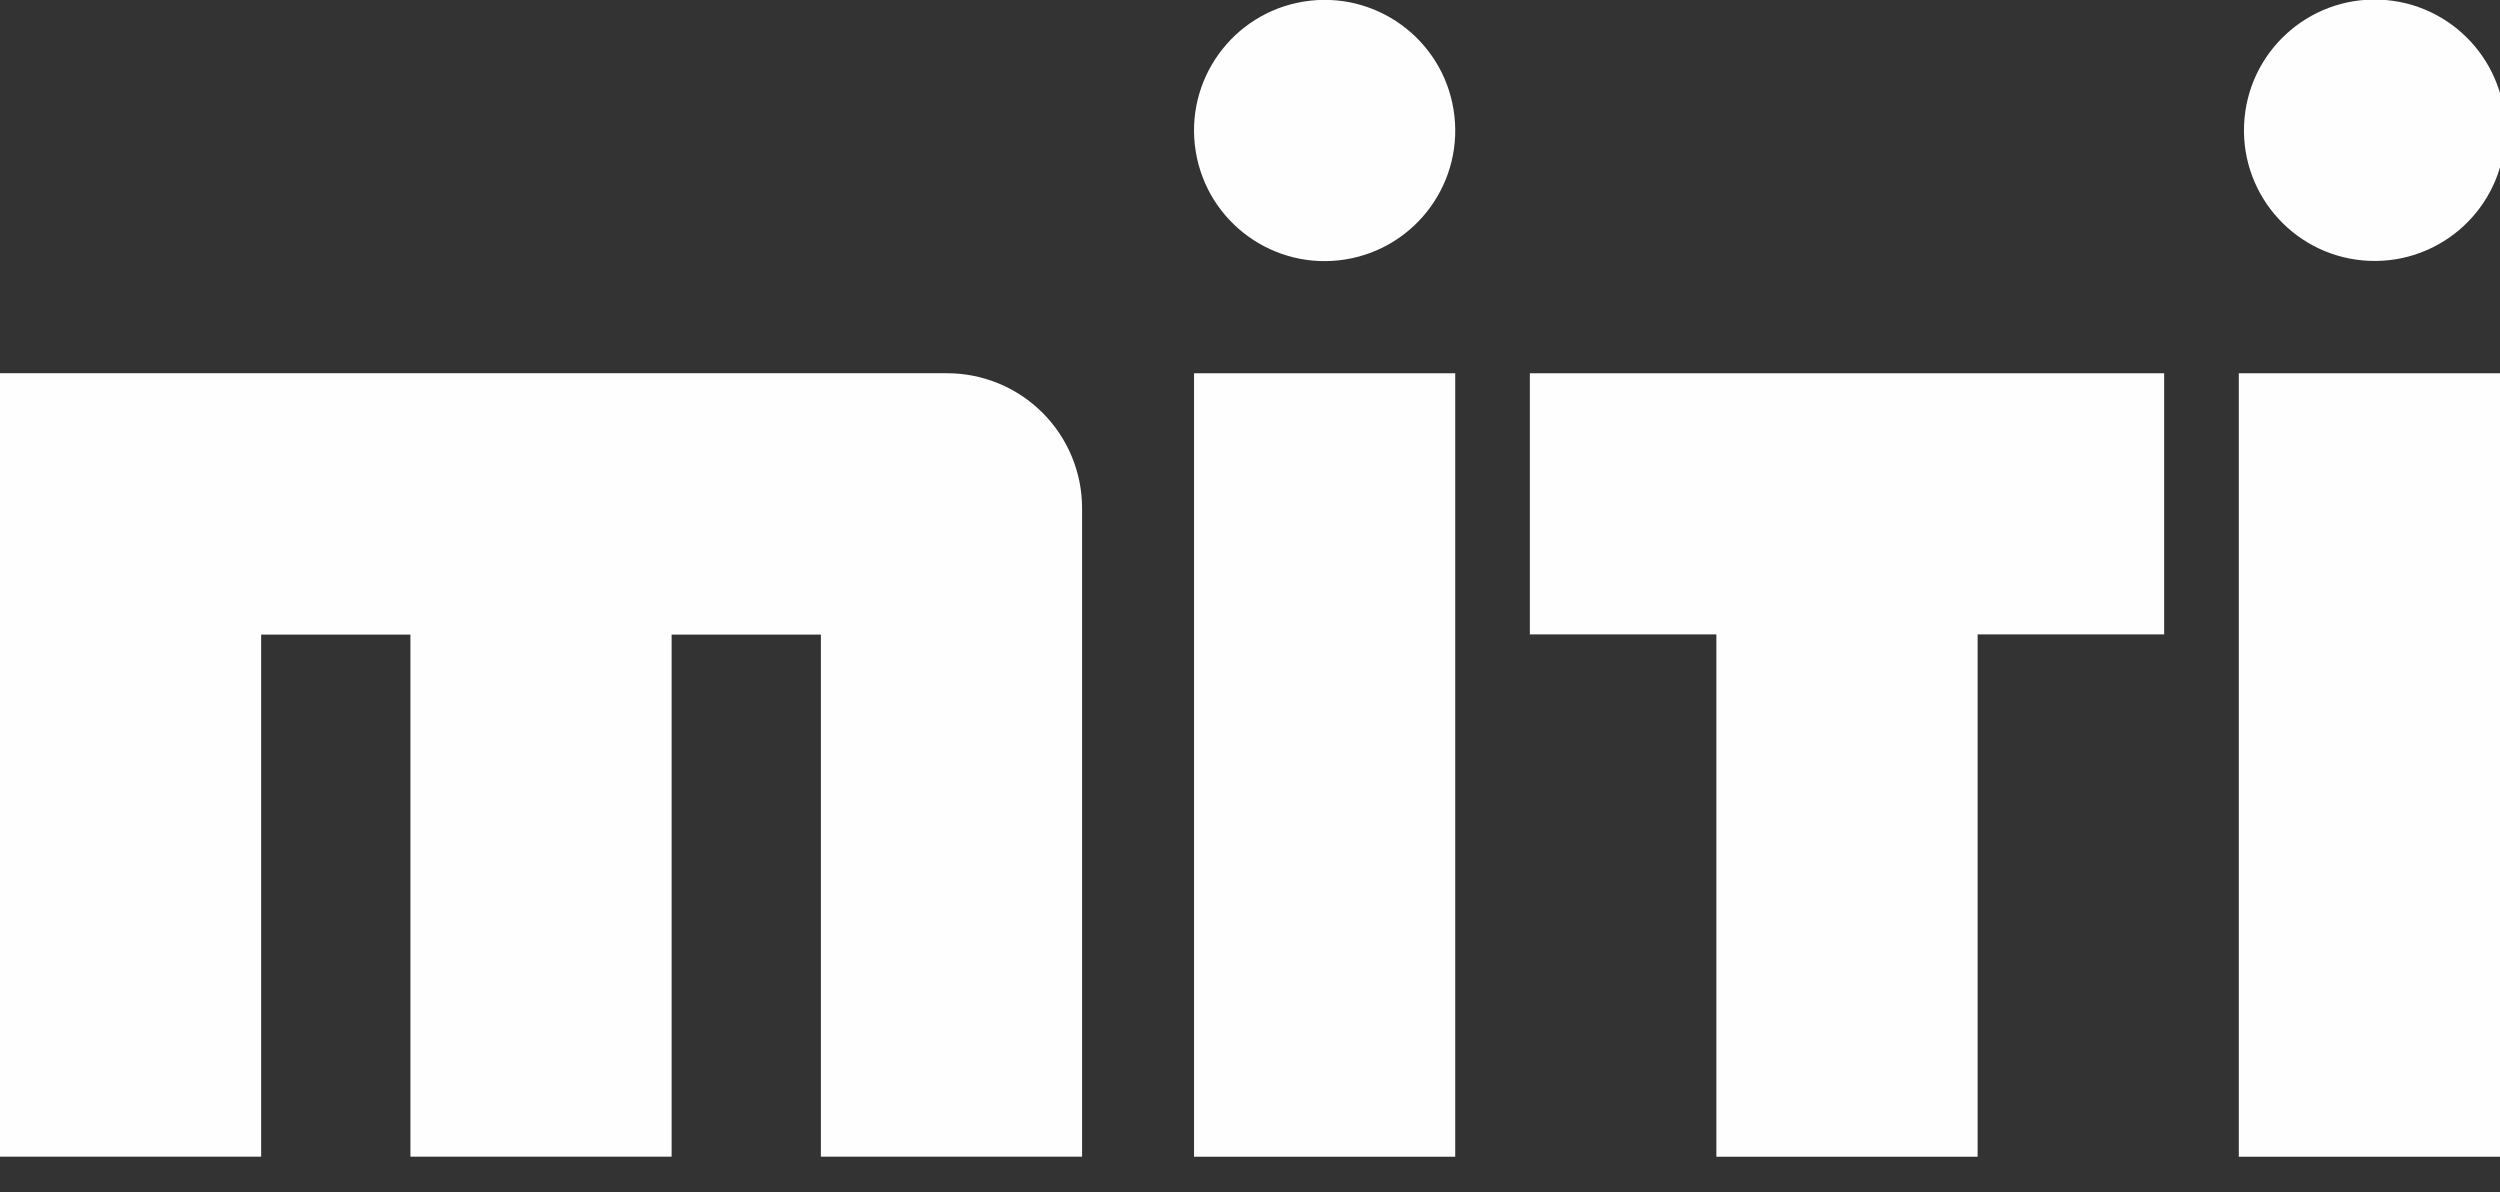 <svg xmlns="http://www.w3.org/2000/svg" width="65" height="31" viewBox="0 0 65 31" fill="none">
  <rect x="0" y="0" width="65" height="31" fill="#333333" stroke="none"/>
  <g clip-path="url(#clip0)">
    <path d="M39.776 16.495H44.626V30.075H51.418V16.495H56.268V9.705H39.776V16.495Z" fill="#FEFEFE"/>
    <path
      d="M24.624 9.704H0V30.074H6.79V16.499H10.671V30.074H17.462V16.499H21.343V30.074H28.134V13.214C28.134 12.283 27.764 11.39 27.106 10.732C26.448 10.074 25.555 9.704 24.624 9.704Z"
      fill="#FEFEFE"/>
    <path d="M37.836 9.705H31.045V30.075H37.836V9.705Z" fill="#FEFEFE"/>
    <path d="M65 9.705H58.209V30.075H65V9.705Z" fill="#FEFEFE"/>
    <path
      d="M34.984 6.745C36.836 6.444 38.093 4.7 37.792 2.849C37.492 0.998 35.748 -0.259 33.896 0.041C32.045 0.342 30.788 2.086 31.089 3.937C31.389 5.788 33.133 7.045 34.984 6.745Z"
      fill="#FEFEFE"/>
    <path
      d="M65.137 3.522C65.212 1.647 63.752 0.066 61.877 -0.009C60.002 -0.084 58.421 1.375 58.346 3.251C58.27 5.126 59.73 6.707 61.605 6.782C63.481 6.857 65.062 5.398 65.137 3.522Z"
      fill="#FEFEFE"/>
  </g>
  <defs>
    <clipPath id="clip0">
      <rect width="65" height="30.075" fill="white"/>
    </clipPath>
  </defs>
</svg>
